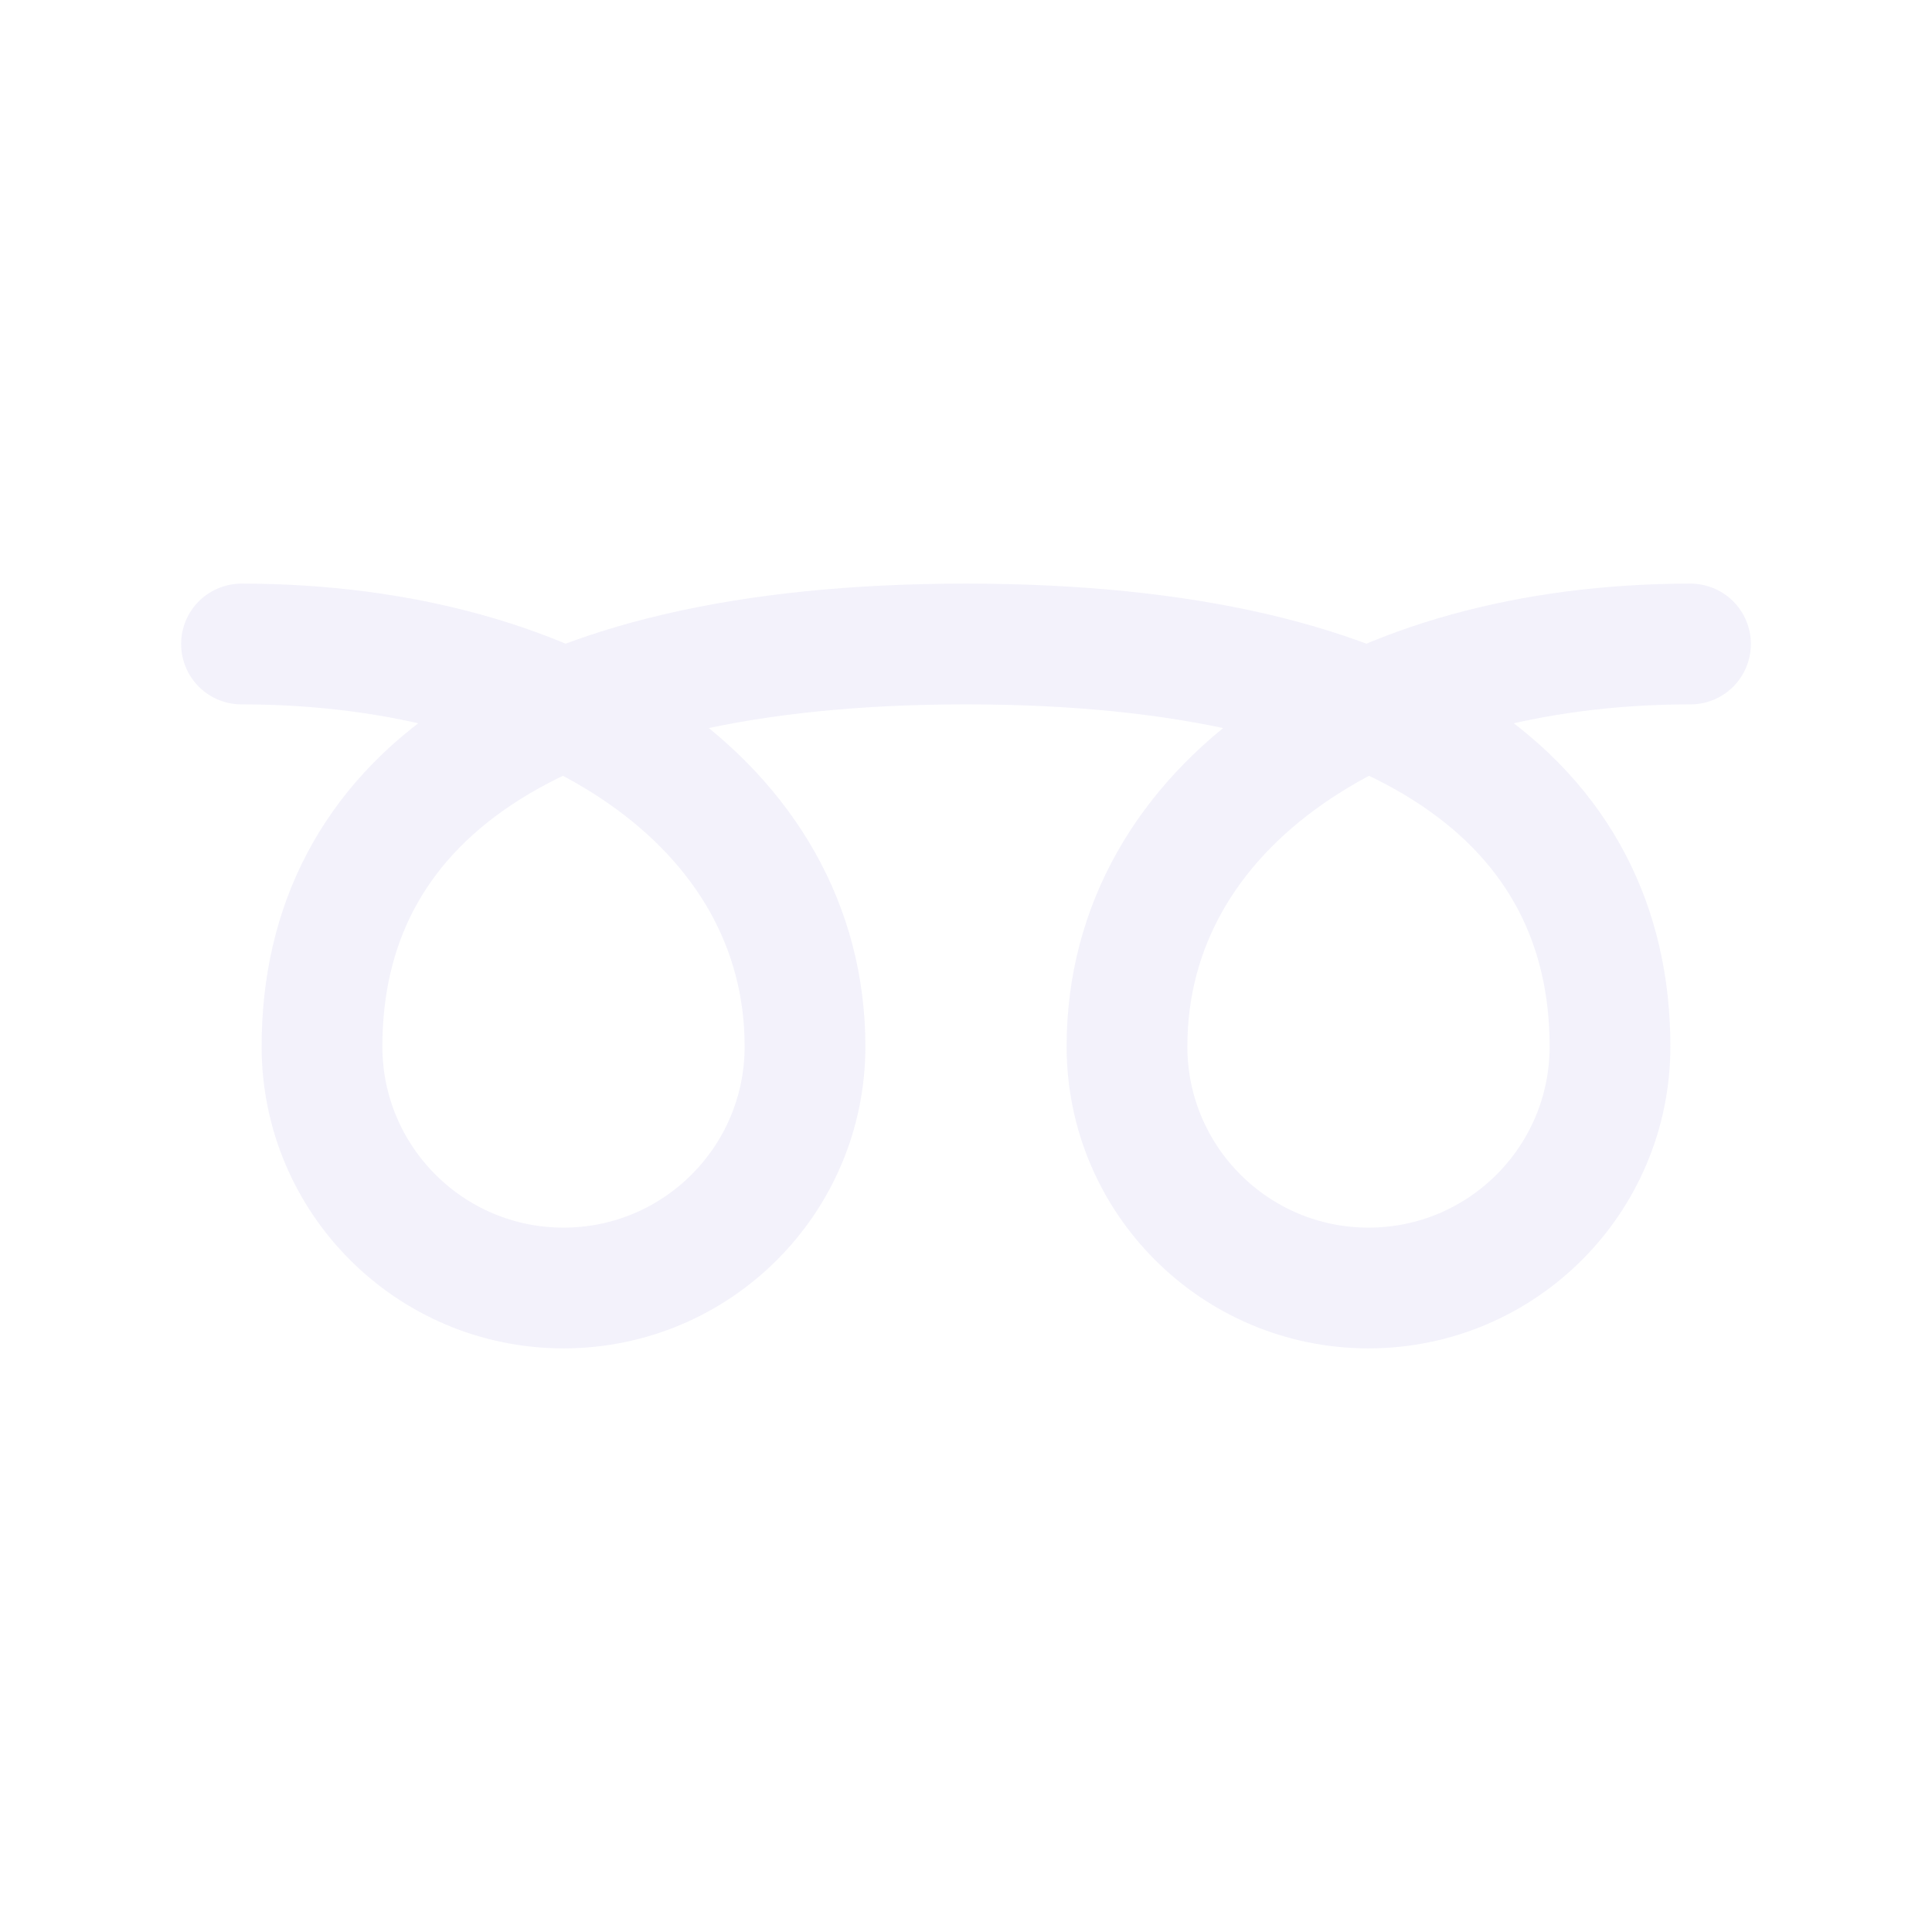 <svg width="24" height="24" viewBox="0 0 24 24" fill="none" xmlns="http://www.w3.org/2000/svg">
<path d="M21 8C17 8 14 10 14 13C14 14.657 15.343 16 17 16C18.657 16 20 14.657 20 13C20 10 17.5 8 12 8C6.5 8 4 10 4 13C4 14.657 5.343 16 7 16C8.657 16 10 14.657 10 13C10 10 7 8 3 8" stroke="#E1DEF5" stroke-opacity="0.4" stroke-width="1.5" stroke-linecap="round" stroke-linejoin="round"/>
</svg>
